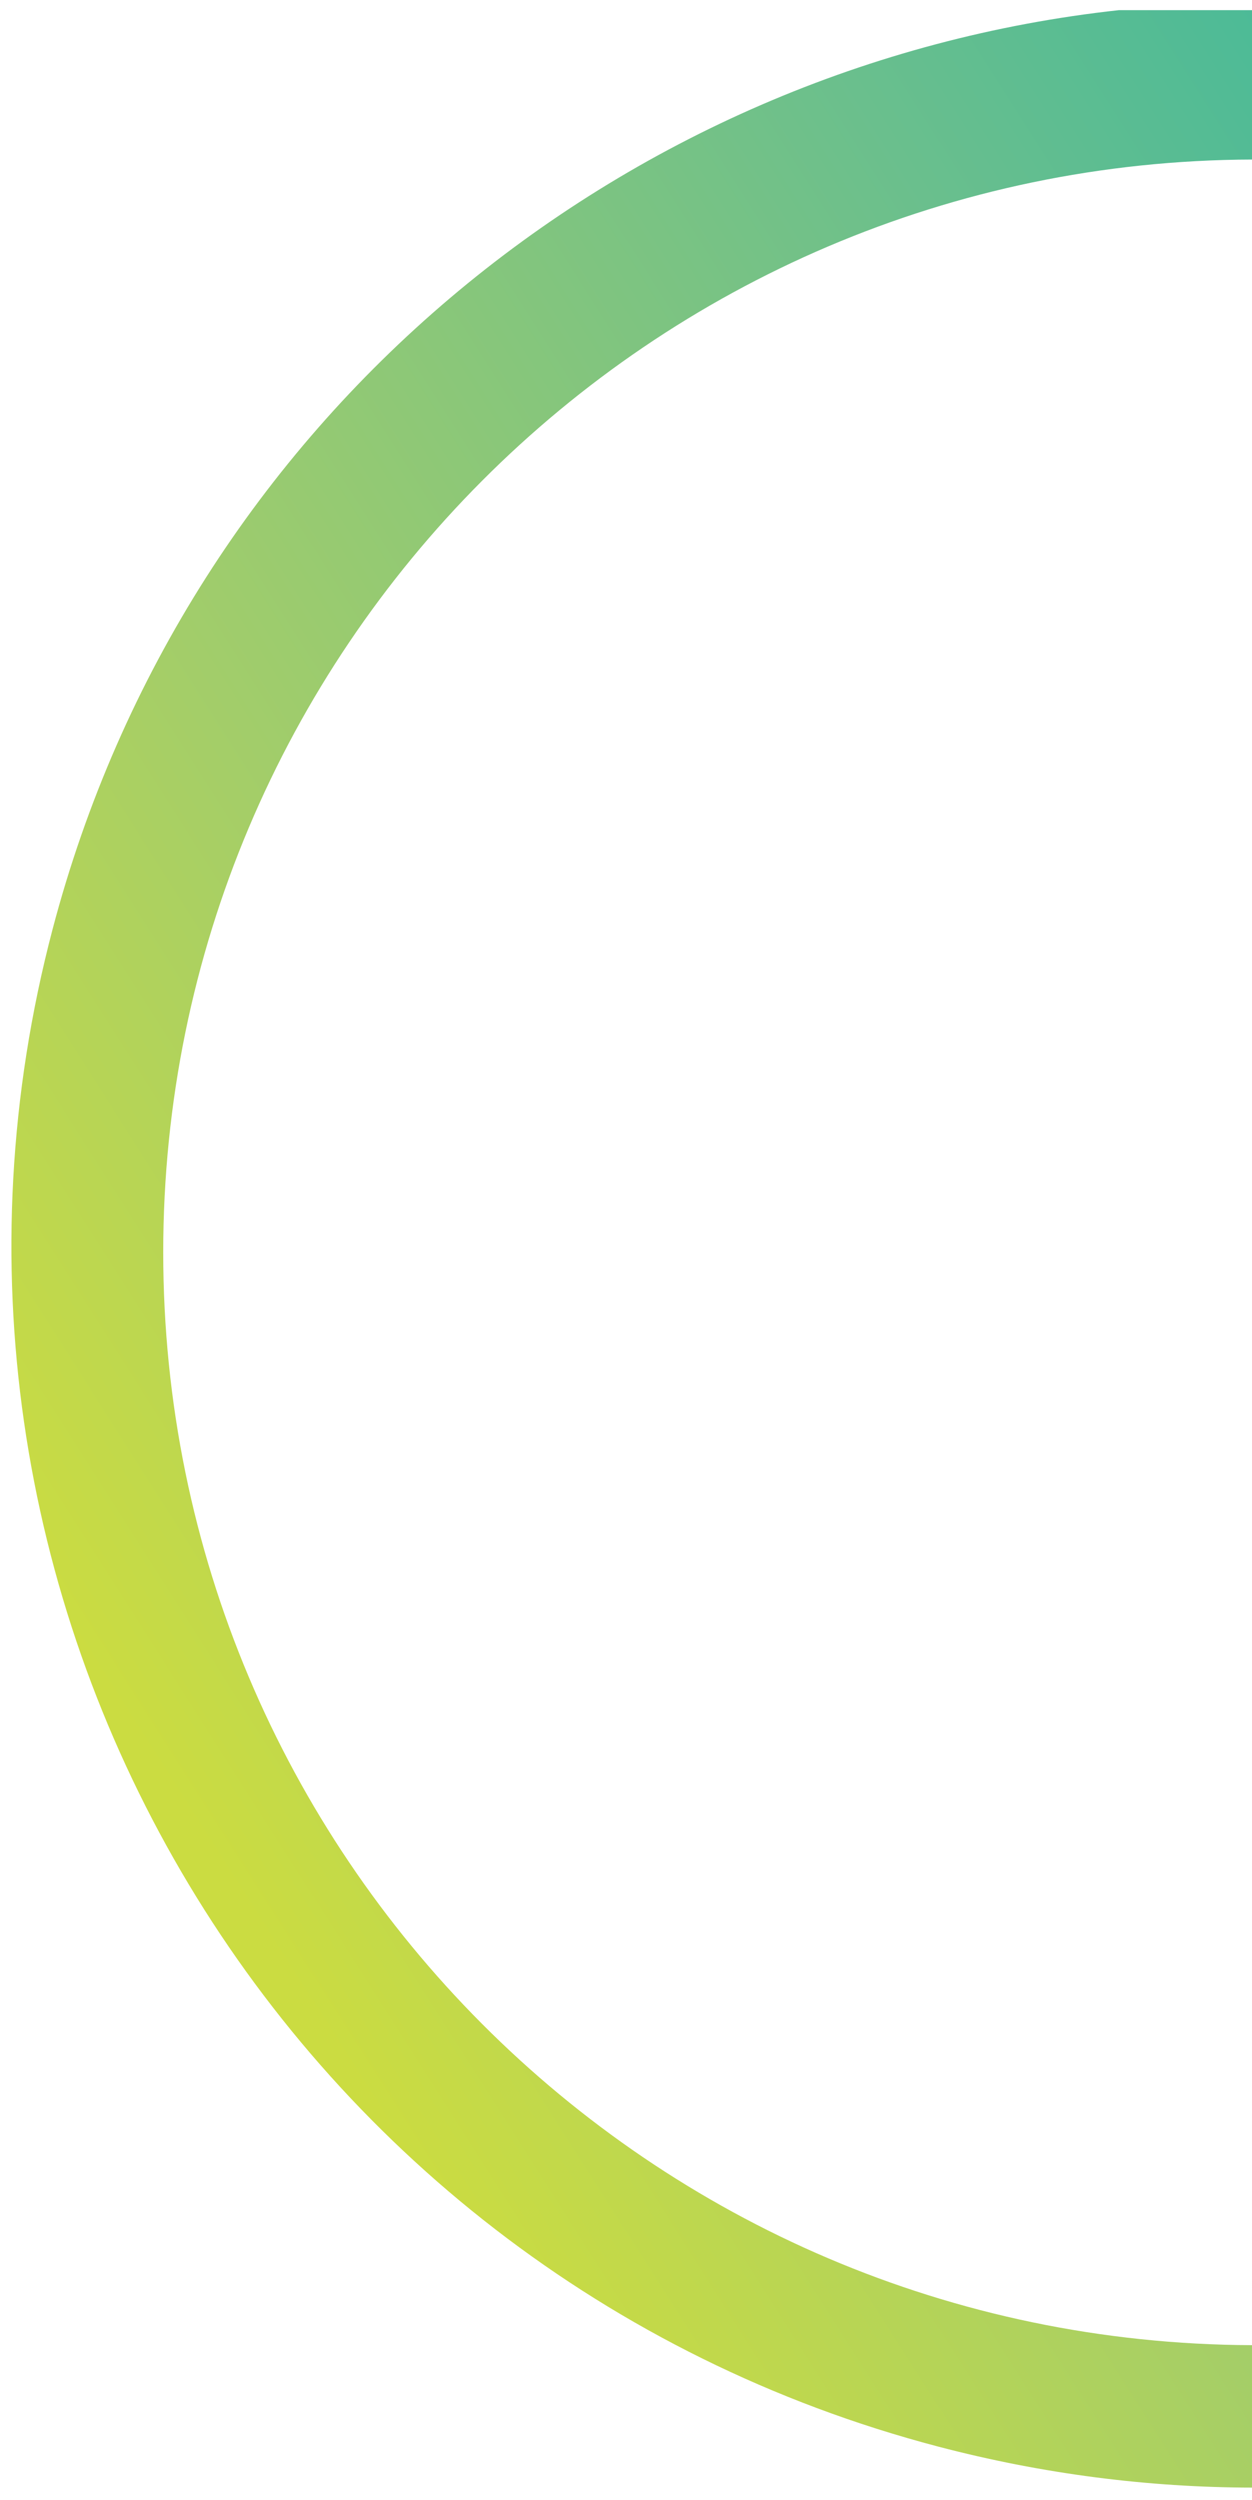 <?xml version="1.0" encoding="utf-8"?>
<!-- Generator: Adobe Illustrator 17.0.0, SVG Export Plug-In . SVG Version: 6.00 Build 0)  -->
<!DOCTYPE svg PUBLIC "-//W3C//DTD SVG 1.1//EN" "http://www.w3.org/Graphics/SVG/1.1/DTD/svg11.dtd">
<svg version="1.1" id="Capa_1" xmlns="http://www.w3.org/2000/svg" xmlns:xlink="http://www.w3.org/1999/xlink" x="0px" y="0px"
	 width="387.514px" height="773.571px" viewBox="0 0 387.514 773.571" enable-background="new 0 0 387.514 773.571"
	 xml:space="preserve">
<g>
	<defs>
		<path id="SVGID_1_" d="M346.329,3.139C192.608,19.932,57.875,129.197,16.24,287.682
			c-53.935,205.309,68.781,415.475,274.089,469.41c32.481,8.533,65.099,12.644,97.185,12.707v-44.082
			C201.297,725.072,50.522,573.91,50.522,387.543c0-186.369,150.775-337.53,336.992-338.175V3.139H346.329z"/>
	</defs>
	<clipPath id="SVGID_2_">
		<use xlink:href="#SVGID_1_"  overflow="visible"/>
	</clipPath>
	
		<linearGradient id="SVGID_3_" gradientUnits="userSpaceOnUse" x1="-502.848" y1="2159.259" x2="-501.848" y2="2159.259" gradientTransform="matrix(-663.844 387.619 387.619 663.844 -1170117.125 -1238397.75)">
		<stop  offset="0" style="stop-color:#04B4A5"/>
		<stop  offset="0.147" style="stop-color:#37B79E"/>
		<stop  offset="0.407" style="stop-color:#6ABF8D"/>
		<stop  offset="0.748" style="stop-color:#A2CD6A"/>
		<stop  offset="1" style="stop-color:#CBDC41"/>
	</linearGradient>
	<polygon clip-path="url(#SVGID_2_)" fill="url(#SVGID_3_)" points="721.35,574.872 70.416,954.953 -371.531,198.066 
		279.403,-182.015 	"/>
</g>
</svg>
